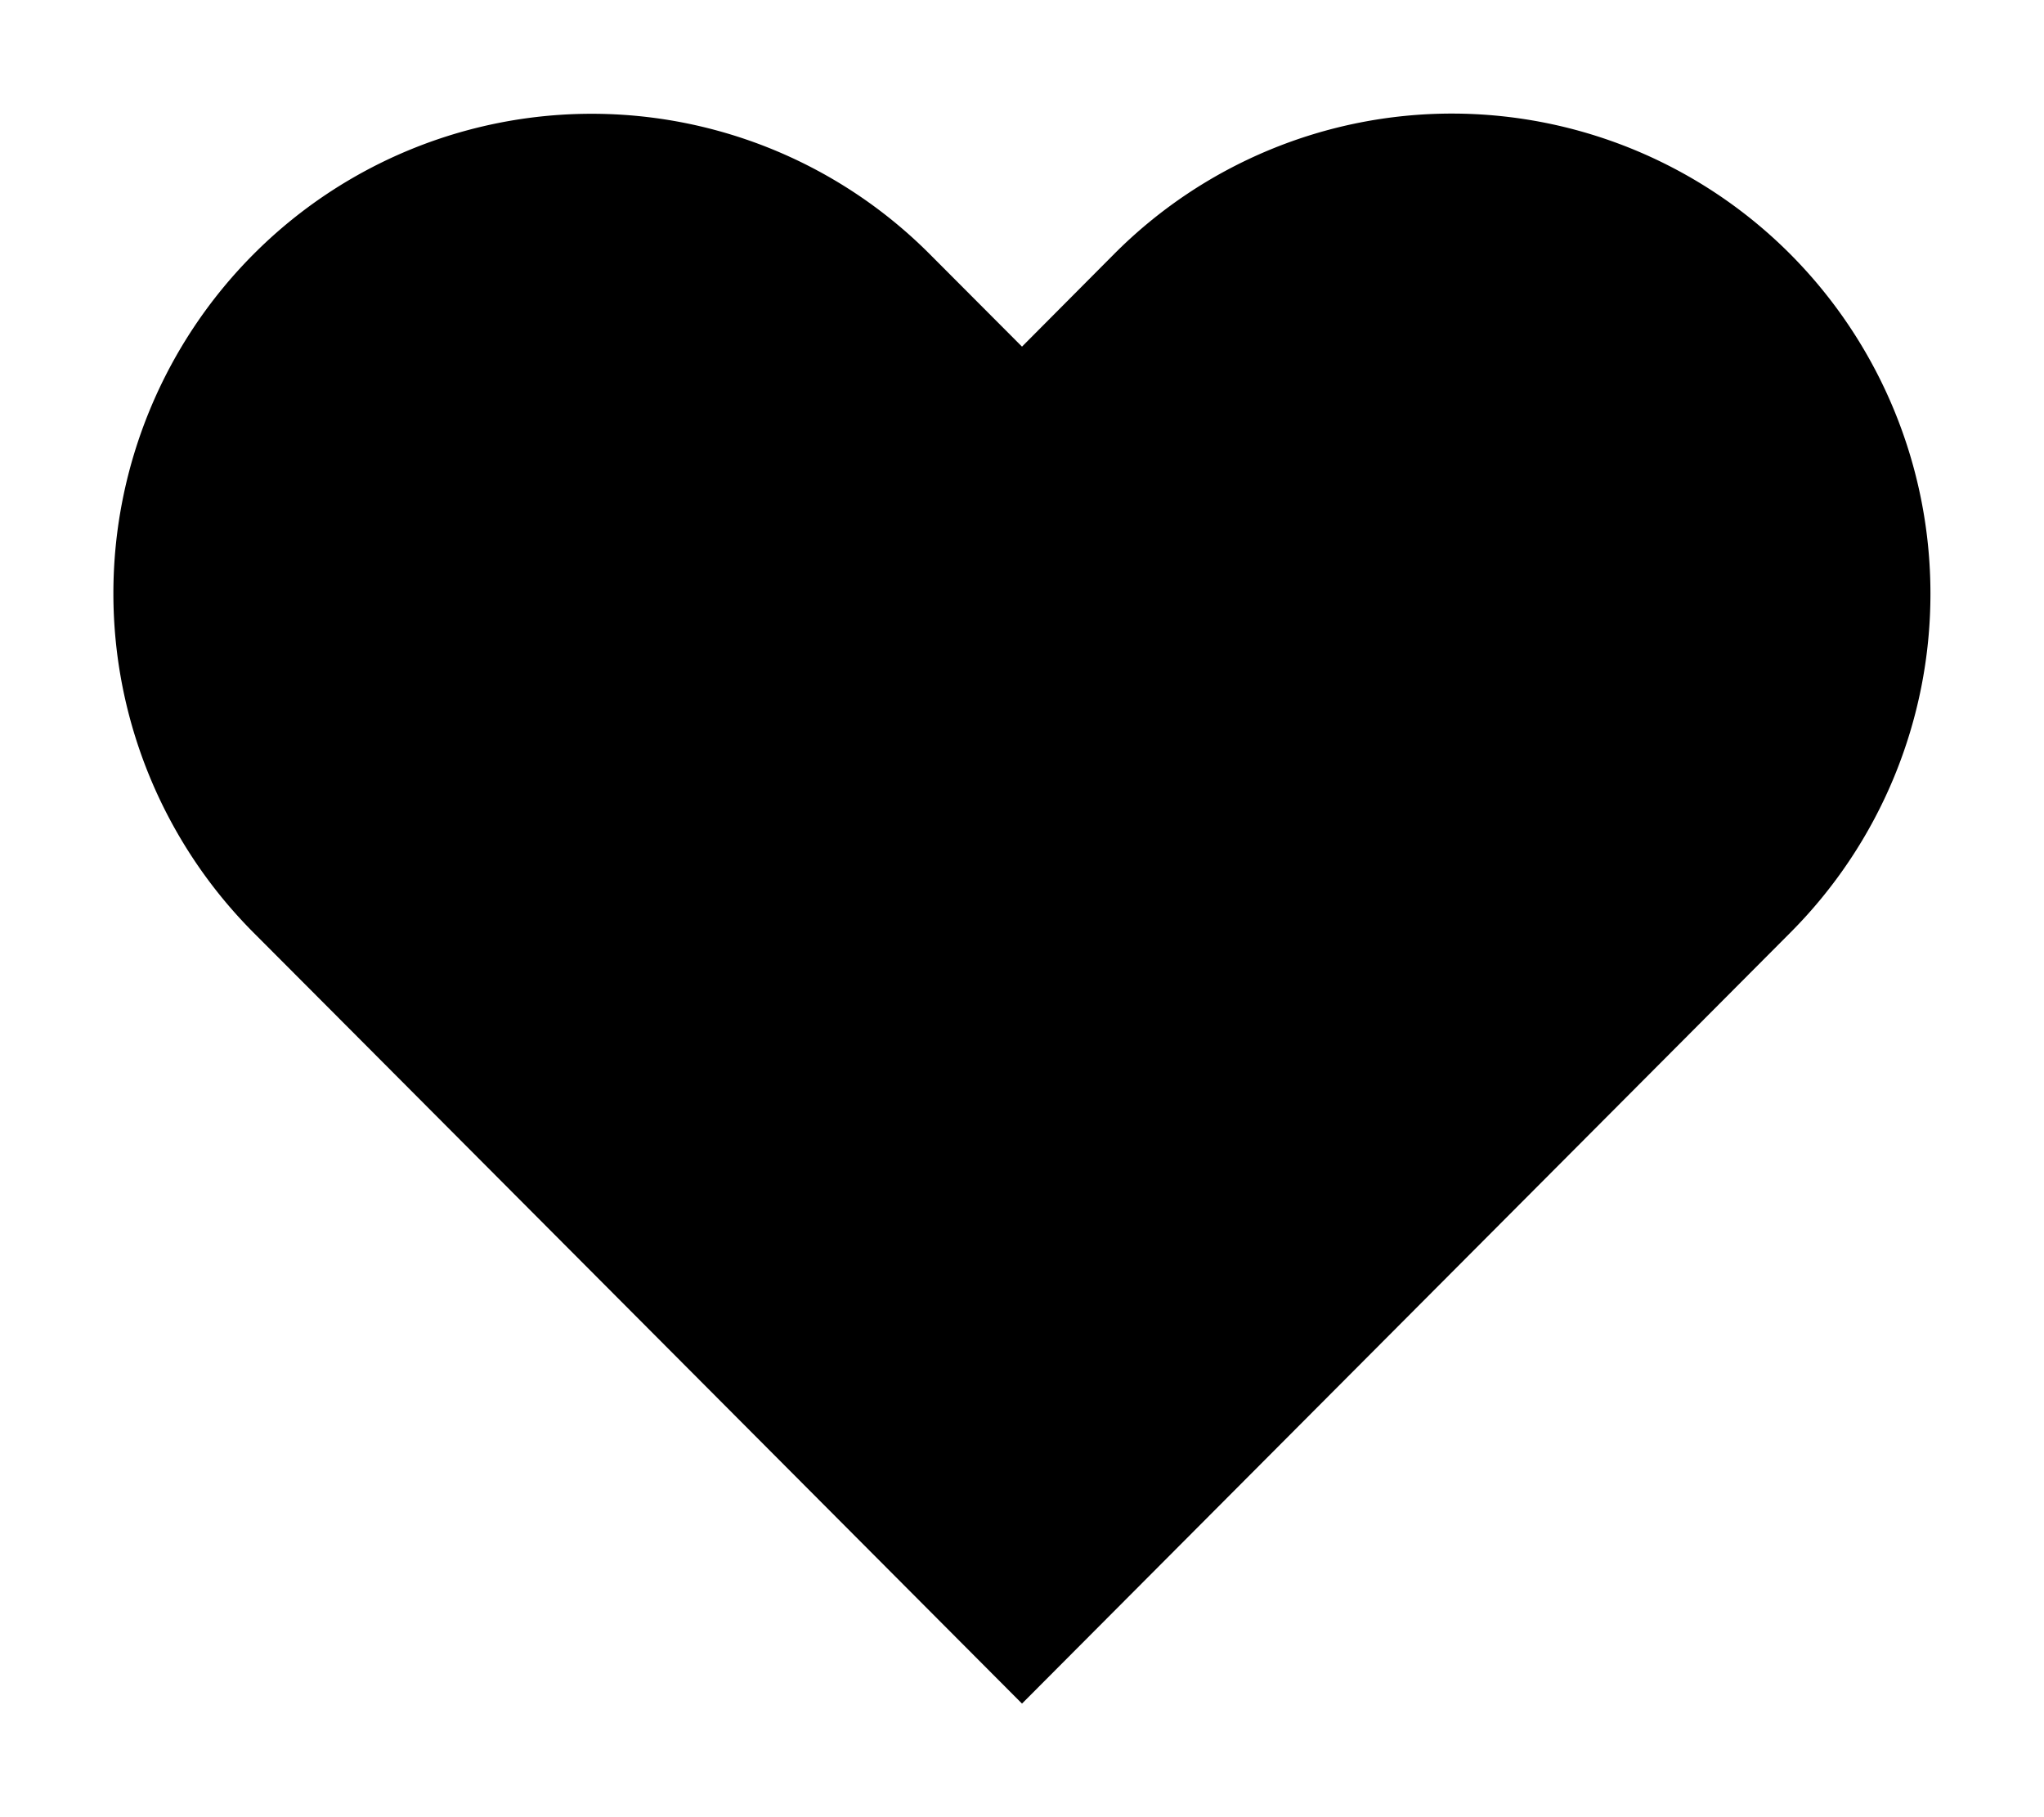 <svg xmlns="http://www.w3.org/2000/svg" viewBox="0 0 18 16"><path d="M15.766 2.238A4.21 4.21 0 0 0 12.79 1a4.198 4.198 0 0 0-2.98 1.238L9 3.052l-.812-.814a4.204 4.204 0 0 0-5.955 0 4.231 4.231 0 0 0 0 5.974l.812.814L9 15l5.955-5.974.811-.814A4.225 4.225 0 0 0 17 5.225a4.237 4.237 0 0 0-1.234-2.987z"/></svg>